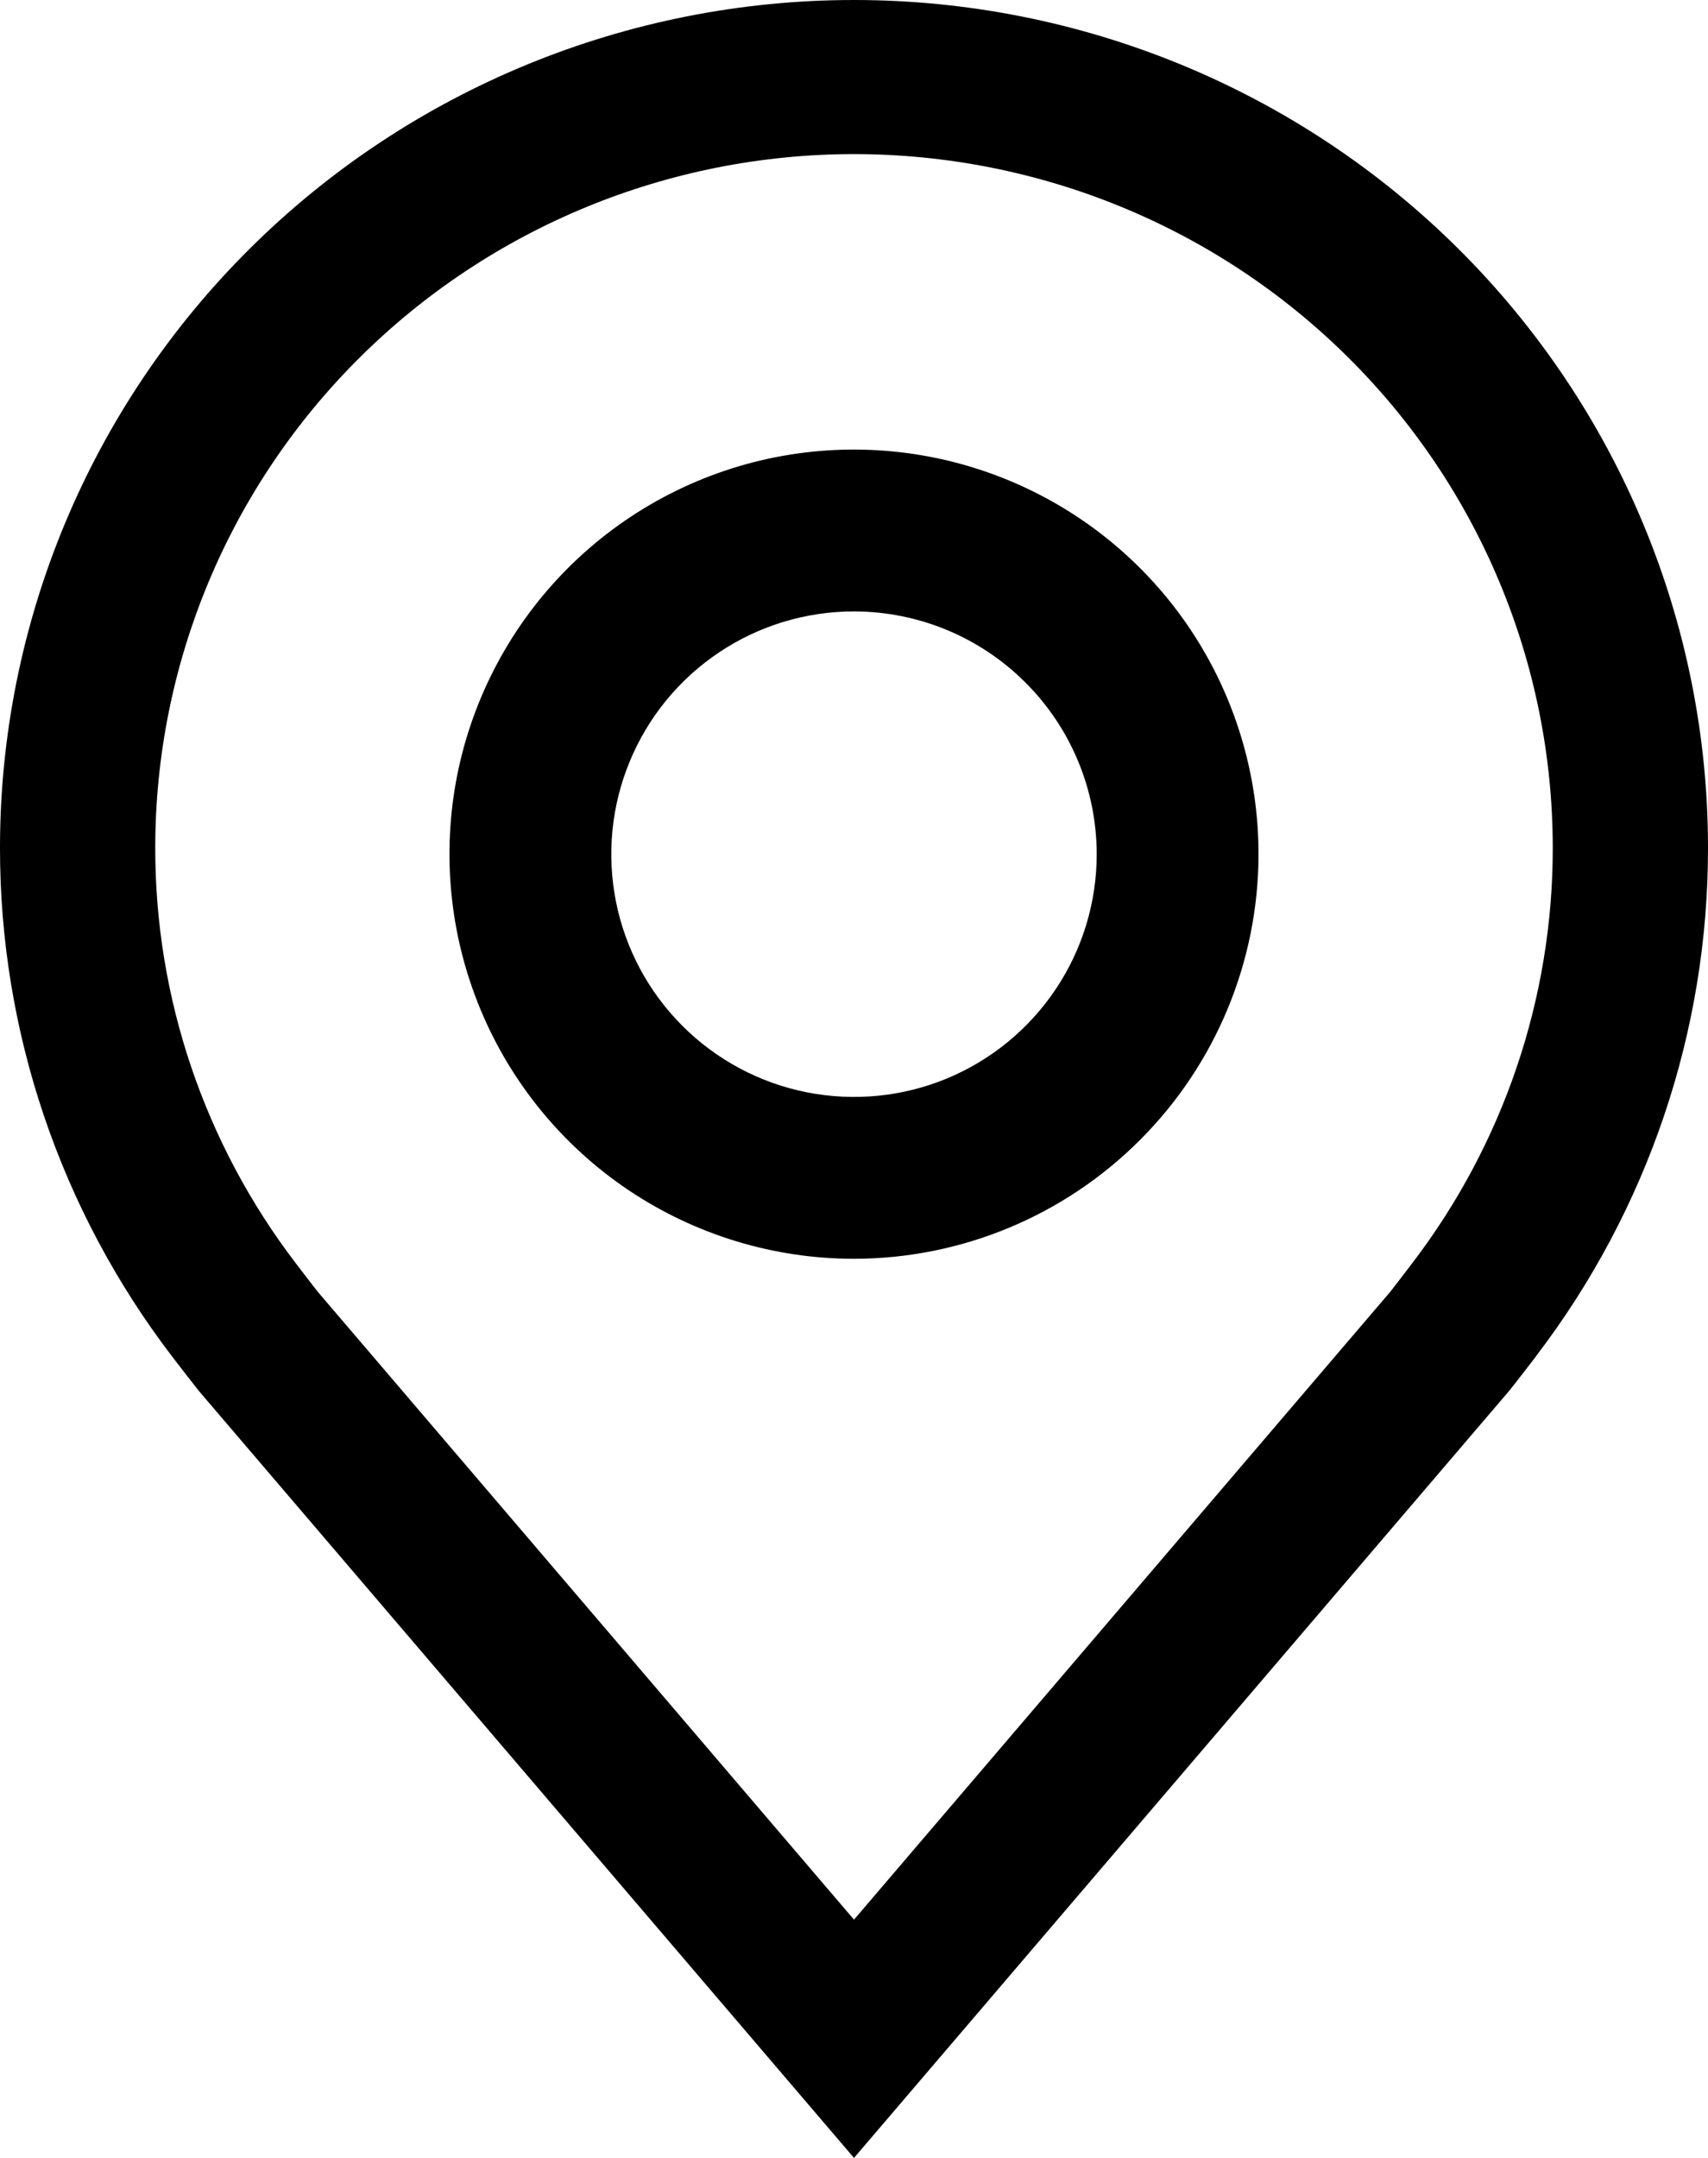 <svg width="19" height="24" viewBox="0 0 19 24" fill="none" xmlns="http://www.w3.org/2000/svg">
    <g clip-path="url(#clip0_2009_71839)">
        <path
            d="M9.5 14C8.61 14 7.74 13.736 7 13.242C6.26 12.747 5.683 12.044 5.343 11.222C5.002 10.4 4.913 9.495 5.086 8.622C5.26 7.749 5.689 6.947 6.318 6.318C6.947 5.689 7.749 5.26 8.622 5.086C9.495 4.913 10.4 5.002 11.222 5.343C12.044 5.683 12.747 6.26 13.242 7C13.736 7.74 14 8.61 14 9.5C13.999 10.693 13.524 11.837 12.68 12.68C11.837 13.524 10.693 13.999 9.5 14ZM9.5 6.8C8.966 6.8 8.444 6.958 8 7.255C7.556 7.552 7.21 7.973 7.006 8.467C6.801 8.96 6.748 9.503 6.852 10.027C6.956 10.55 7.213 11.032 7.591 11.409C7.968 11.787 8.45 12.044 8.973 12.148C9.497 12.252 10.04 12.199 10.533 11.995C11.027 11.79 11.448 11.444 11.745 11C12.042 10.556 12.2 10.034 12.2 9.5C12.199 8.784 11.915 8.098 11.408 7.592C10.902 7.085 10.216 6.801 9.5 6.8Z"
            fill="currentColor" />
        <path
            d="M9.5 24L2.214 15.472C2.113 15.344 2.013 15.215 1.914 15.086C0.67 13.458 -0.002 11.471 5.9627e-06 9.429C5.9627e-06 6.928 1.001 4.53 2.782 2.762C4.564 0.993 6.98 0 9.5 0C12.02 0 14.436 0.993 16.218 2.762C17.999 4.53 19 6.928 19 9.429C19.002 11.47 18.33 13.456 17.087 15.083L17.086 15.086C17.086 15.086 16.827 15.423 16.788 15.469L9.5 24ZM3.293 14.053C3.293 14.053 3.494 14.317 3.54 14.373L9.5 21.35L15.468 14.364C15.506 14.317 15.708 14.051 15.709 14.05C16.725 12.721 17.275 11.098 17.273 9.429C17.273 7.383 16.454 5.42 14.996 3.974C13.539 2.527 11.562 1.714 9.5 1.714C7.439 1.714 5.462 2.527 4.004 3.974C2.546 5.42 1.727 7.383 1.727 9.429C1.725 11.098 2.275 12.723 3.293 14.053Z"
            fill="currentColor" />
    </g>
    <defs>
        <clipPath id="clip0_2009_71839">
            <rect width="19" height="24" fill="white" />
        </clipPath>
    </defs>
</svg>